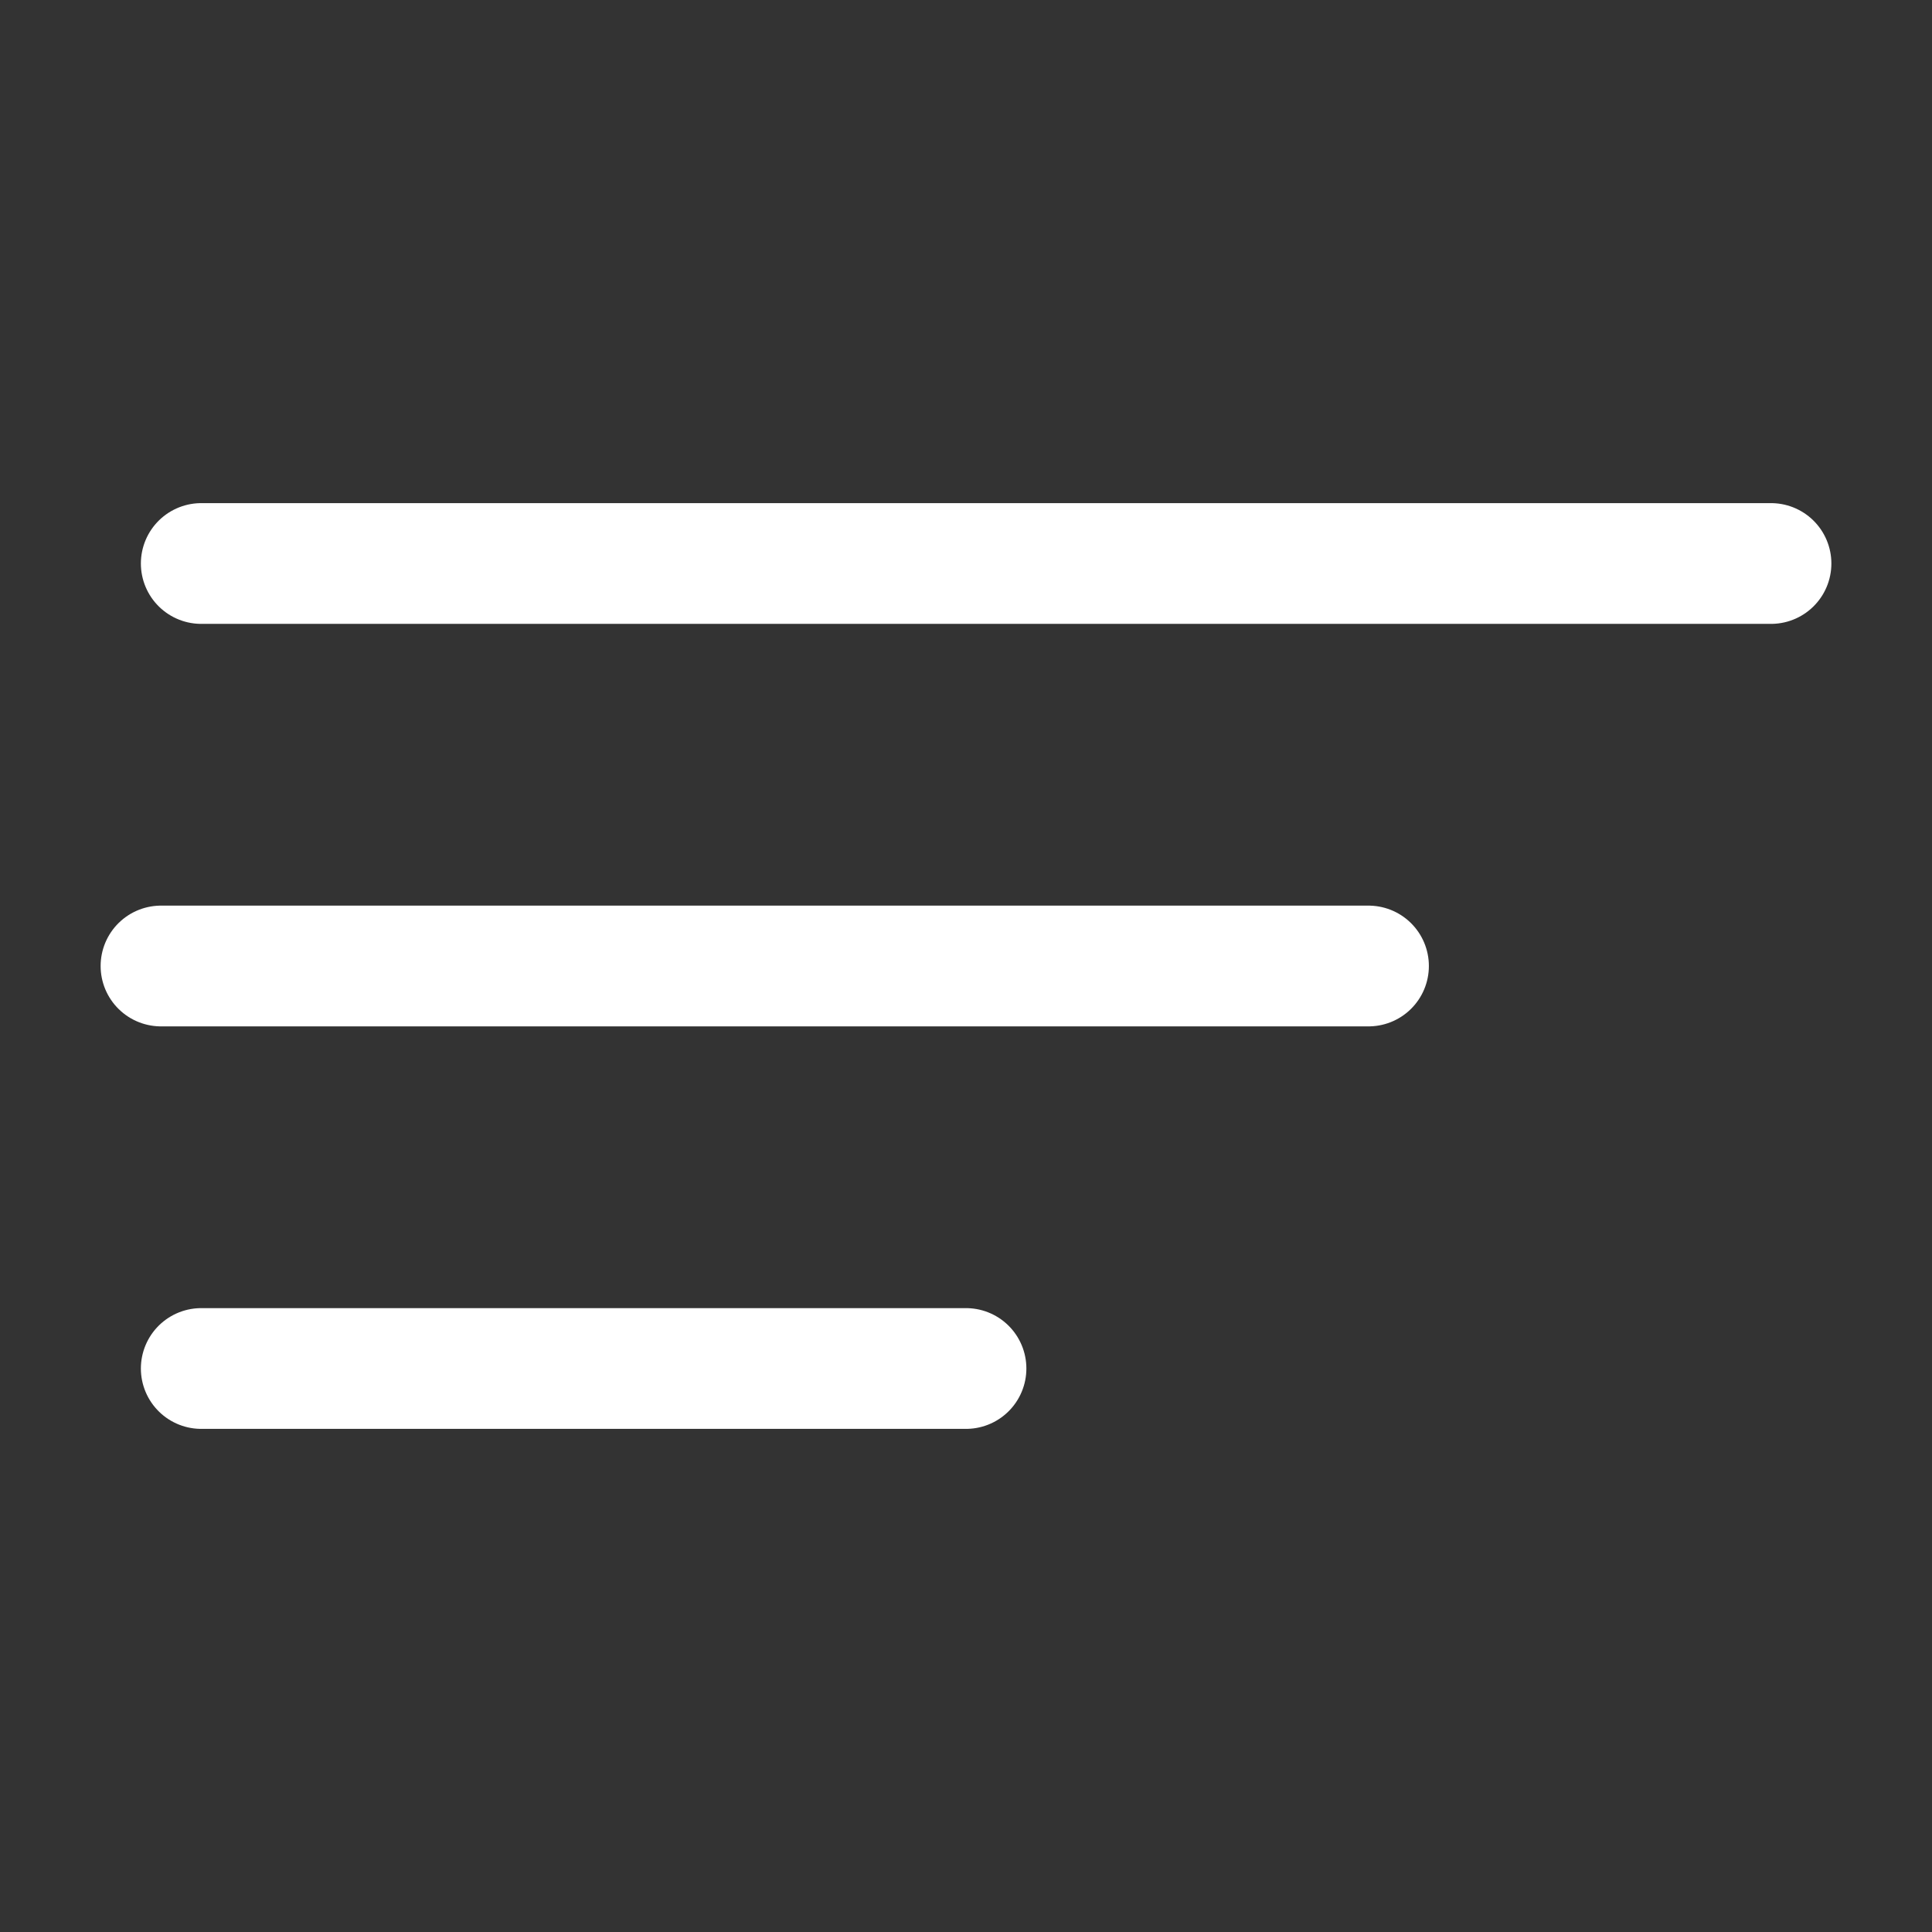 <svg width="24" height="24" viewBox="0 0 24 24" fill="none" xmlns="http://www.w3.org/2000/svg">
<rect x="0" y="0" width="24" height="24" fill="#333333" stroke="none"/>
<path d="M2.5 17H12" stroke="white" stroke-width="1.5" stroke-linecap="round"/>
<path d="M2 12L17 12" stroke="white" stroke-width="1.5" stroke-linecap="round"/>
<path d="M2.5 7H22" stroke="white" stroke-width="1.5" stroke-linecap="round"/>
</svg>
